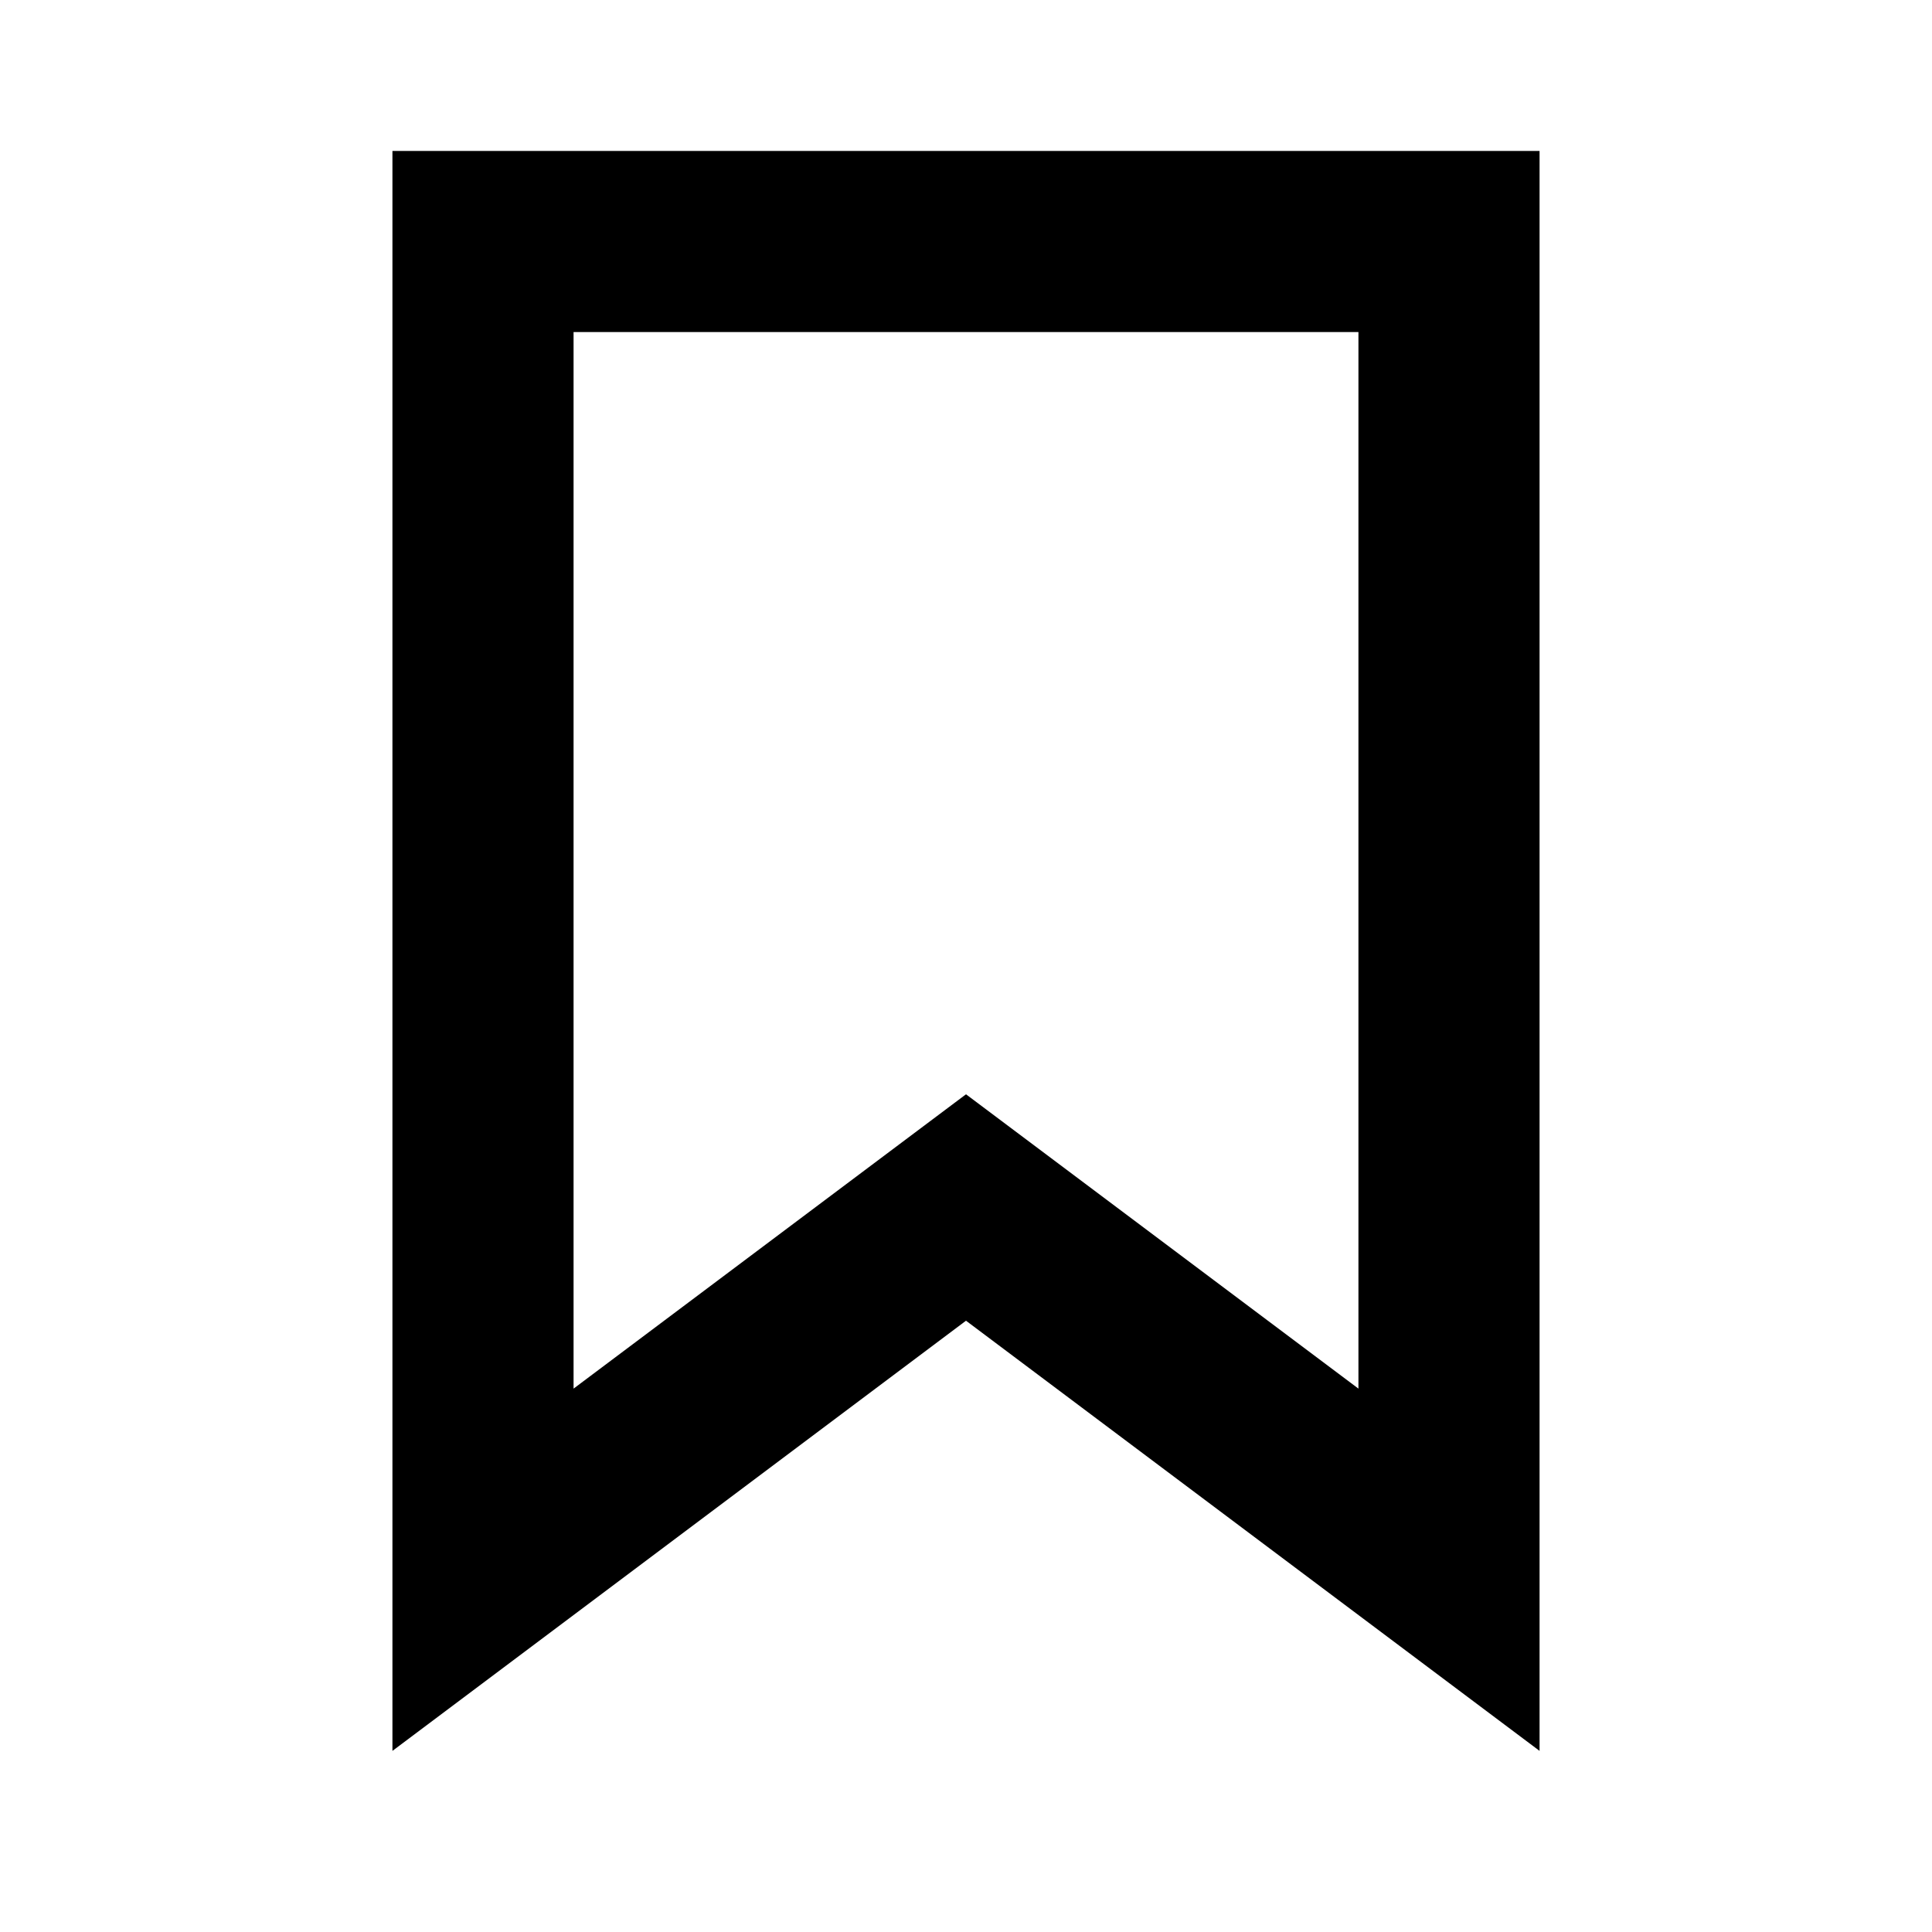 <svg xmlns="http://www.w3.org/2000/svg" width="16" height="16" viewBox="0 0 16 16" fill="none">
  <path d="M4 2H12V13L8 10L4 13V2Z" stroke="black" style="stroke:black;stroke-opacity:1;" stroke-width="1.5"/>
</svg>